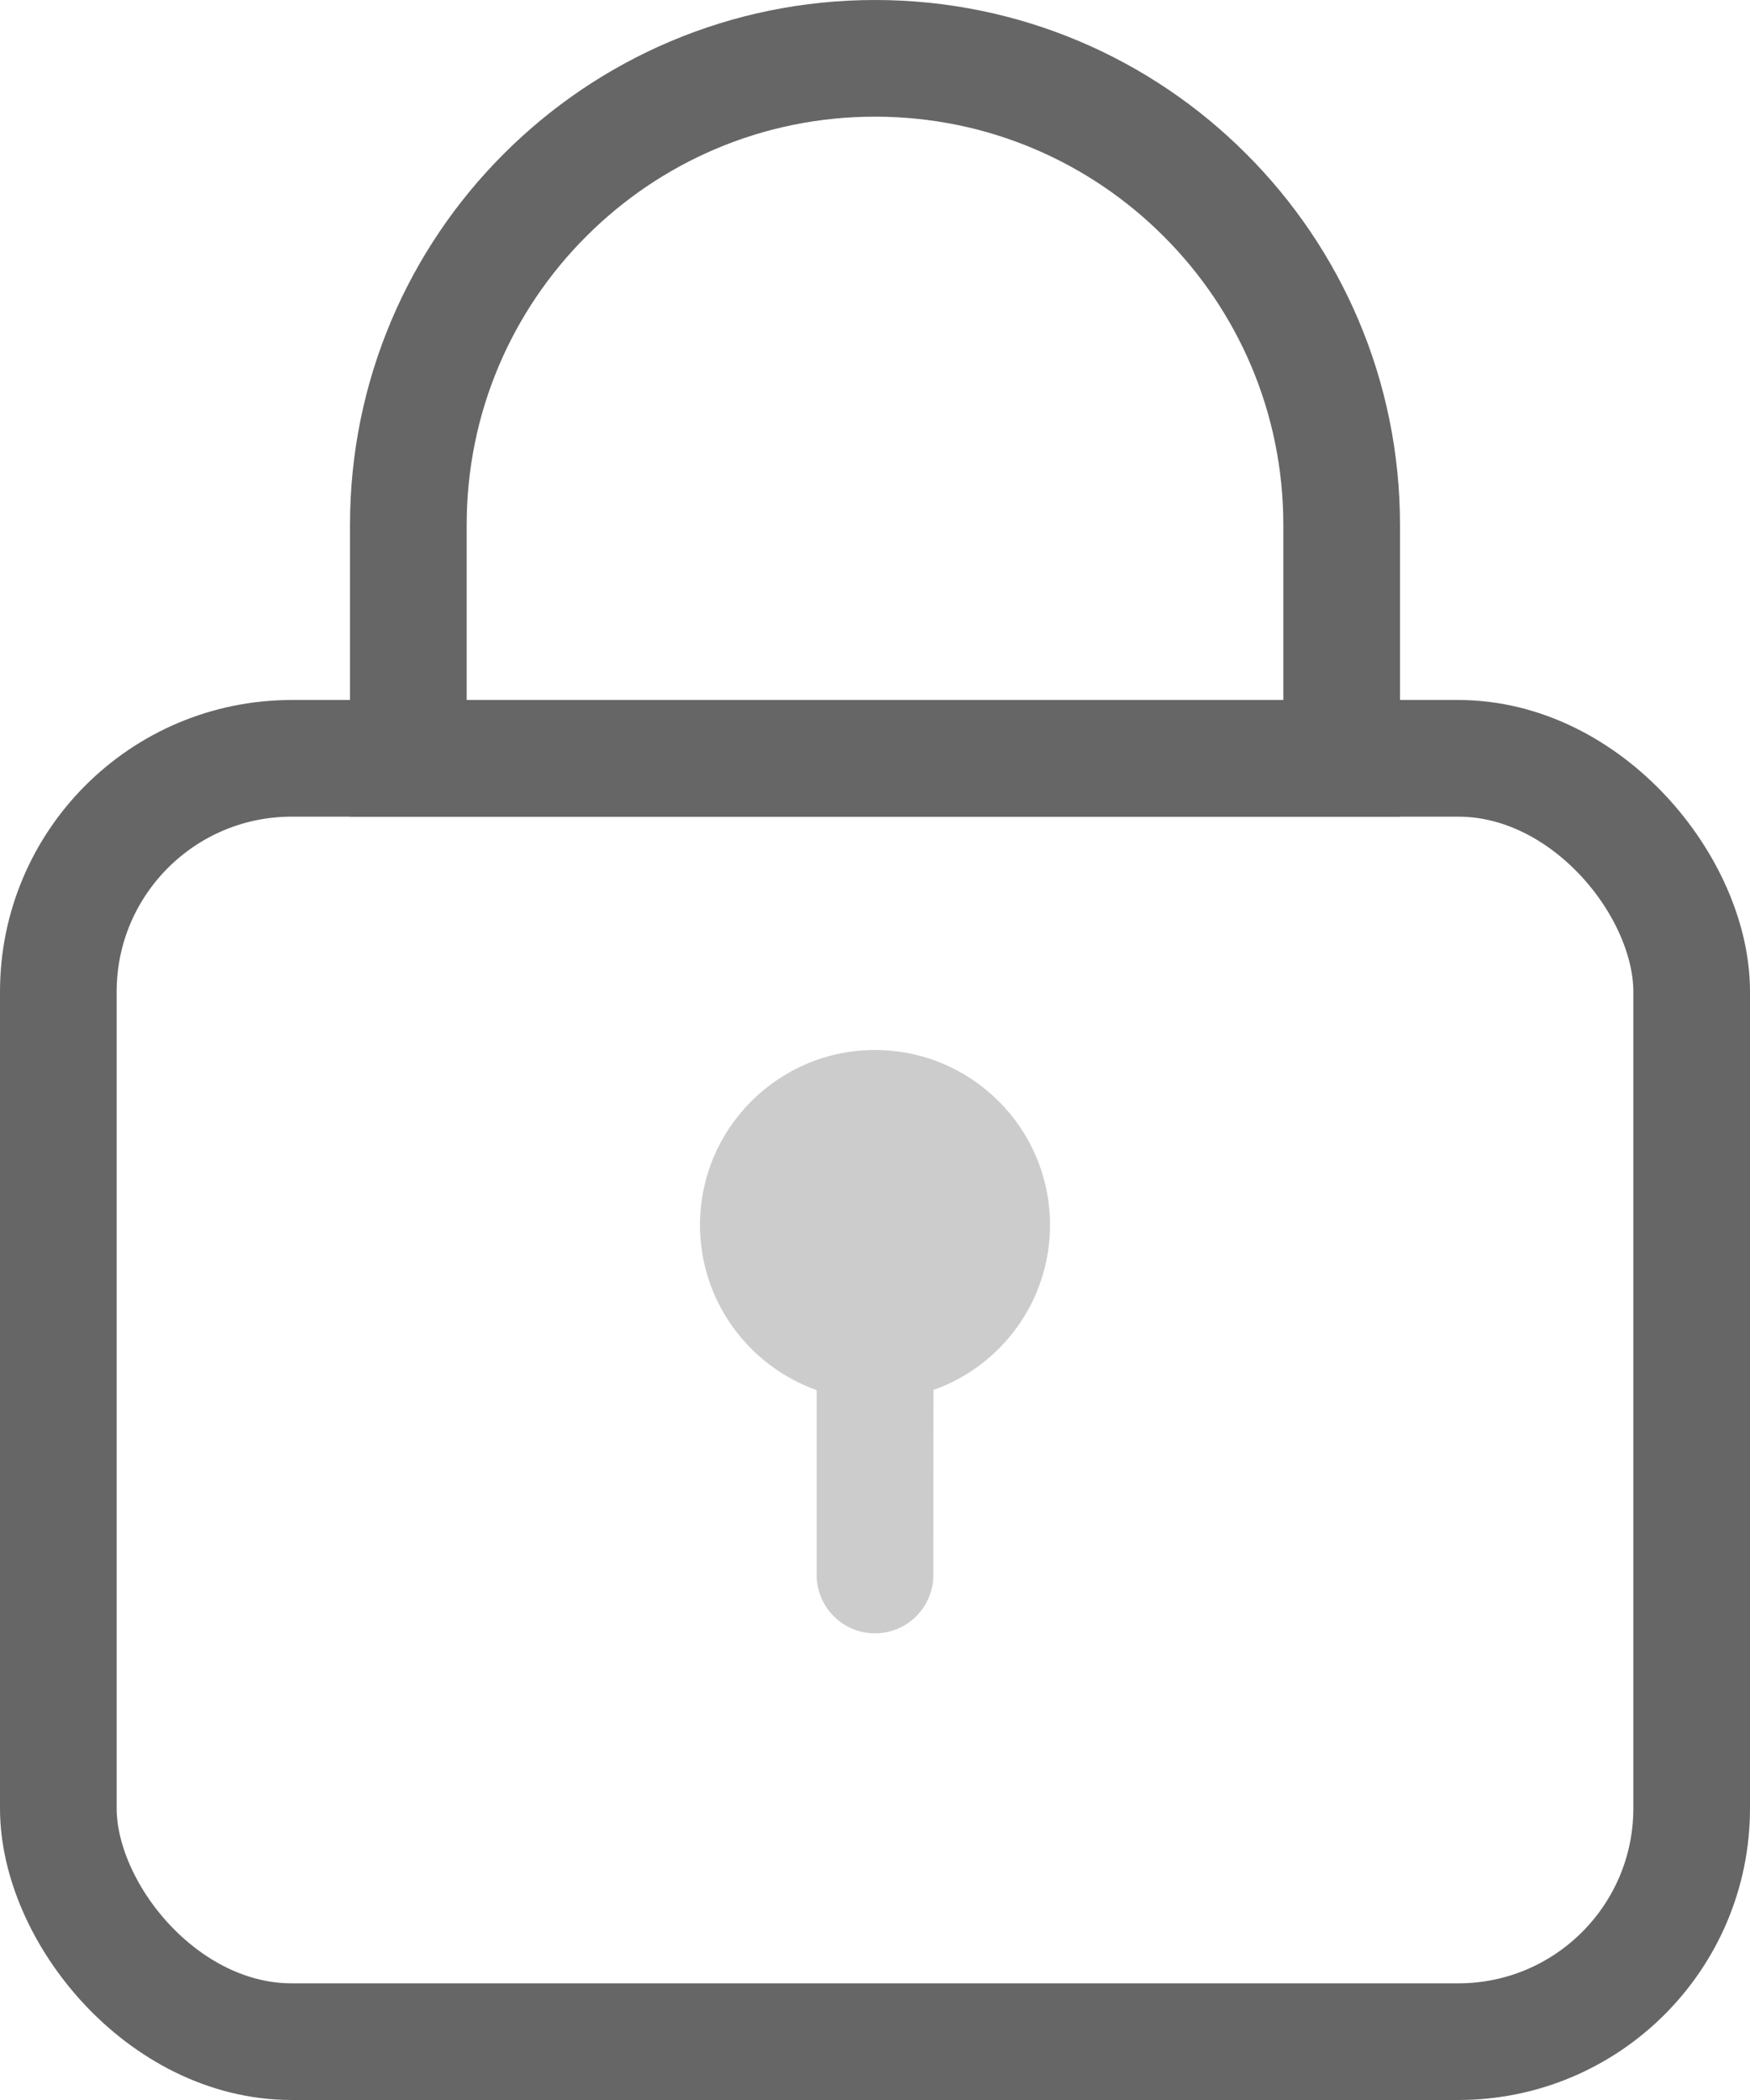 <?xml version="1.0" encoding="UTF-8"?>
<svg width="15px" height="18px" viewBox="0 0 15 18" version="1.1" xmlns="http://www.w3.org/2000/svg" xmlns:xlink="http://www.w3.org/1999/xlink">
    <!-- Generator: Sketch 63 (92445) - https://sketch.com -->
    <title>密码备份</title>
    <desc>Created with Sketch.</desc>
    <g id="页面-2" stroke="none" stroke-width="1" fill="none" fill-rule="evenodd">
        <g id="切图" transform="translate(-846, -341)">
            <g id="密码备份" transform="translate(846, 341)">
                <rect id="矩形" stroke="#666666" x="0.5" y="6.5" width="14" height="11" rx="2"></rect>
                <path d="M7.5,0.5 C6.395,0.5 5.395,0.948 4.672,1.672 C3.948,2.395 3.5,3.395 3.5,4.5 L3.5,6.5 L11.5,6.5 L11.5,4.5 C11.5,3.395 11.052,2.395 10.328,1.672 C9.605,0.948 8.605,0.5 7.5,0.5 Z" id="矩形-copy-2" stroke="#666666"></path>
                <path d="M7.5,9 C8.328,9 9,9.672 9,10.5 C9,11.153 8.583,11.708 8.001,11.914 L8,13.5 C8,13.776 7.776,14 7.5,14 C7.224,14 7,13.776 7,13.5 L7,11.915 C6.418,11.709 6,11.153 6,10.5 C6,9.672 6.672,9 7.5,9 Z" id="合并形状" fill="#CCCCCC"></path>
            </g>
        </g>
    </g>
</svg>